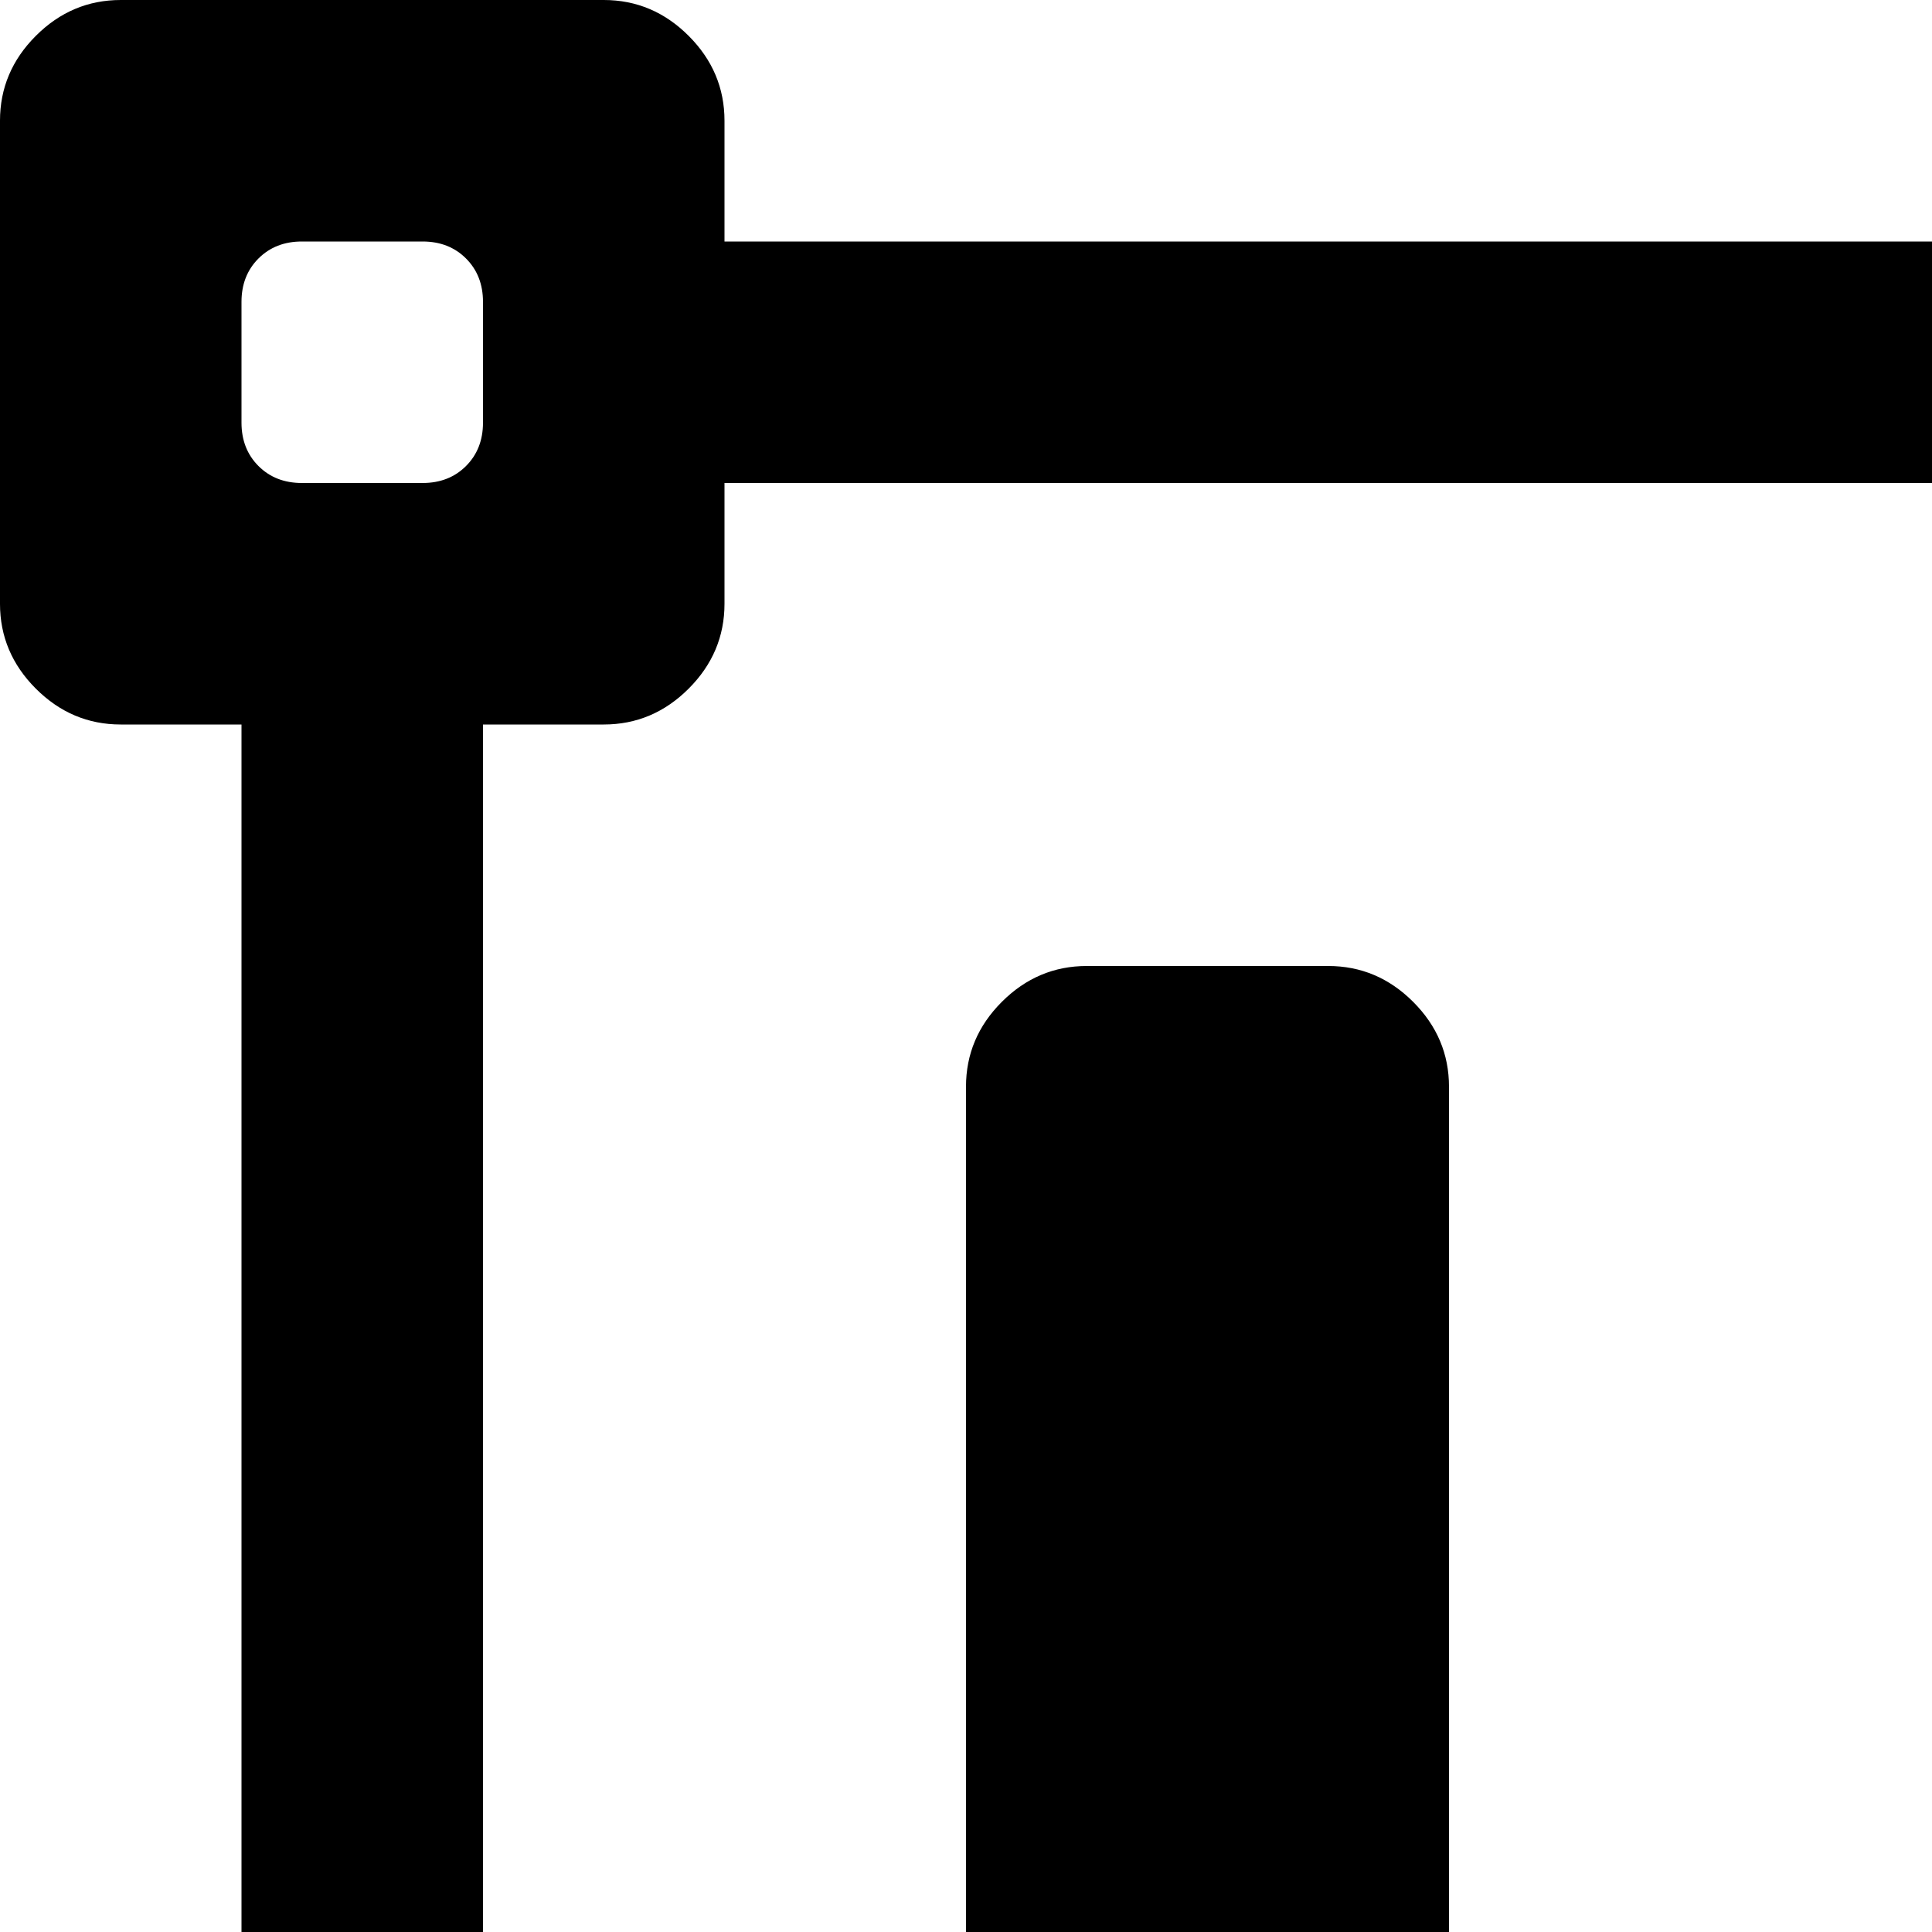 <svg xmlns="http://www.w3.org/2000/svg" version="1.1" viewBox="0 0 512 512" fill="currentColor"><path fill="currentColor" d="M991.998 832q13 0 22.5 9.5t9.5 22.5v128q0 13-9.5 22.5t-22.5 9.5h-128q-13 0-22.5-9.5t-9.5-22.5v-32h-640v32q0 13-9.5 22.5t-22.5 9.5h-128q-13 0-22.5-9.5t-9.5-22.5V864q0-13 9.5-22.5t22.5-9.5h32V192h-32q-13 0-22.5-9.5t-9.5-22.5V32q0-13 9.5-22.5t22.5-9.5h128q13 0 22.5 9.5t9.5 22.5v32h640V32q0-13 9.5-22.5t22.5-9.5h128q13 0 22.5 9.5t9.5 22.5v128q0 13-9.5 22.5t-22.5 9.5h-32v640zm-928 112q0 7 4.5 11.5t11.5 4.5h32q7 0 11.5-4.5t4.5-11.5v-32q0-7-4.5-11.5t-11.5-4.5h-32q-7 0-11.5 4.5t-4.5 11.5zm64-864q0-7-4.5-11.5t-11.5-4.5h-32q-7 0-11.5 4.5t-4.5 11.5v32q0 7 4.5 11.5t11.5 4.5h32q7 0 11.5-4.5t4.5-11.5zm704 80v-32h-640v32q0 13-9.5 22.5t-22.5 9.5h-32v640h32q13 0 22.5 9.5t9.5 22.5v32h640v-32q0-13 9.5-22.5t22.5-9.5h32V192h-32q-13 0-22.5-9.5t-9.5-22.5m128-80q0-7-4.5-11.5t-11.5-4.5h-32q-7 0-11.5 4.5t-4.5 11.5v32q0 7 4.5 11.5t11.5 4.5h32q7 0 11.5-4.5t4.5-11.5zm-16 816h-32q-7 0-11.5 4.5t-4.5 11.5v32q0 7 4.5 11.5t11.5 4.5h32q7 0 11.5-4.5t4.5-11.5v-32q0-7-4.5-11.5t-11.5-4.5m-208-128h-64q-13 0-22.5-9.5t-9.5-22.5V416q0-13 9.5-22.5t22.5-9.5h64q13 0 22.5 9.5t9.5 22.5v320q0 13-9.5 22.5t-22.5 9.5m-192 0h-64q-13 0-22.5-9.5t-9.5-22.5V544q0-13 9.5-22.5t22.5-9.5h64q13 0 22.5 9.5t9.5 22.5v192q0 13-9.5 22.5t-22.5 9.5m-192 0h-64q-13 0-22.5-9.5t-9.5-22.5V288q0-13 9.5-22.5t22.5-9.5h64q13 0 22.5 9.5t9.5 22.5v448q0 13-9.5 22.5t-22.5 9.5"/></svg>
